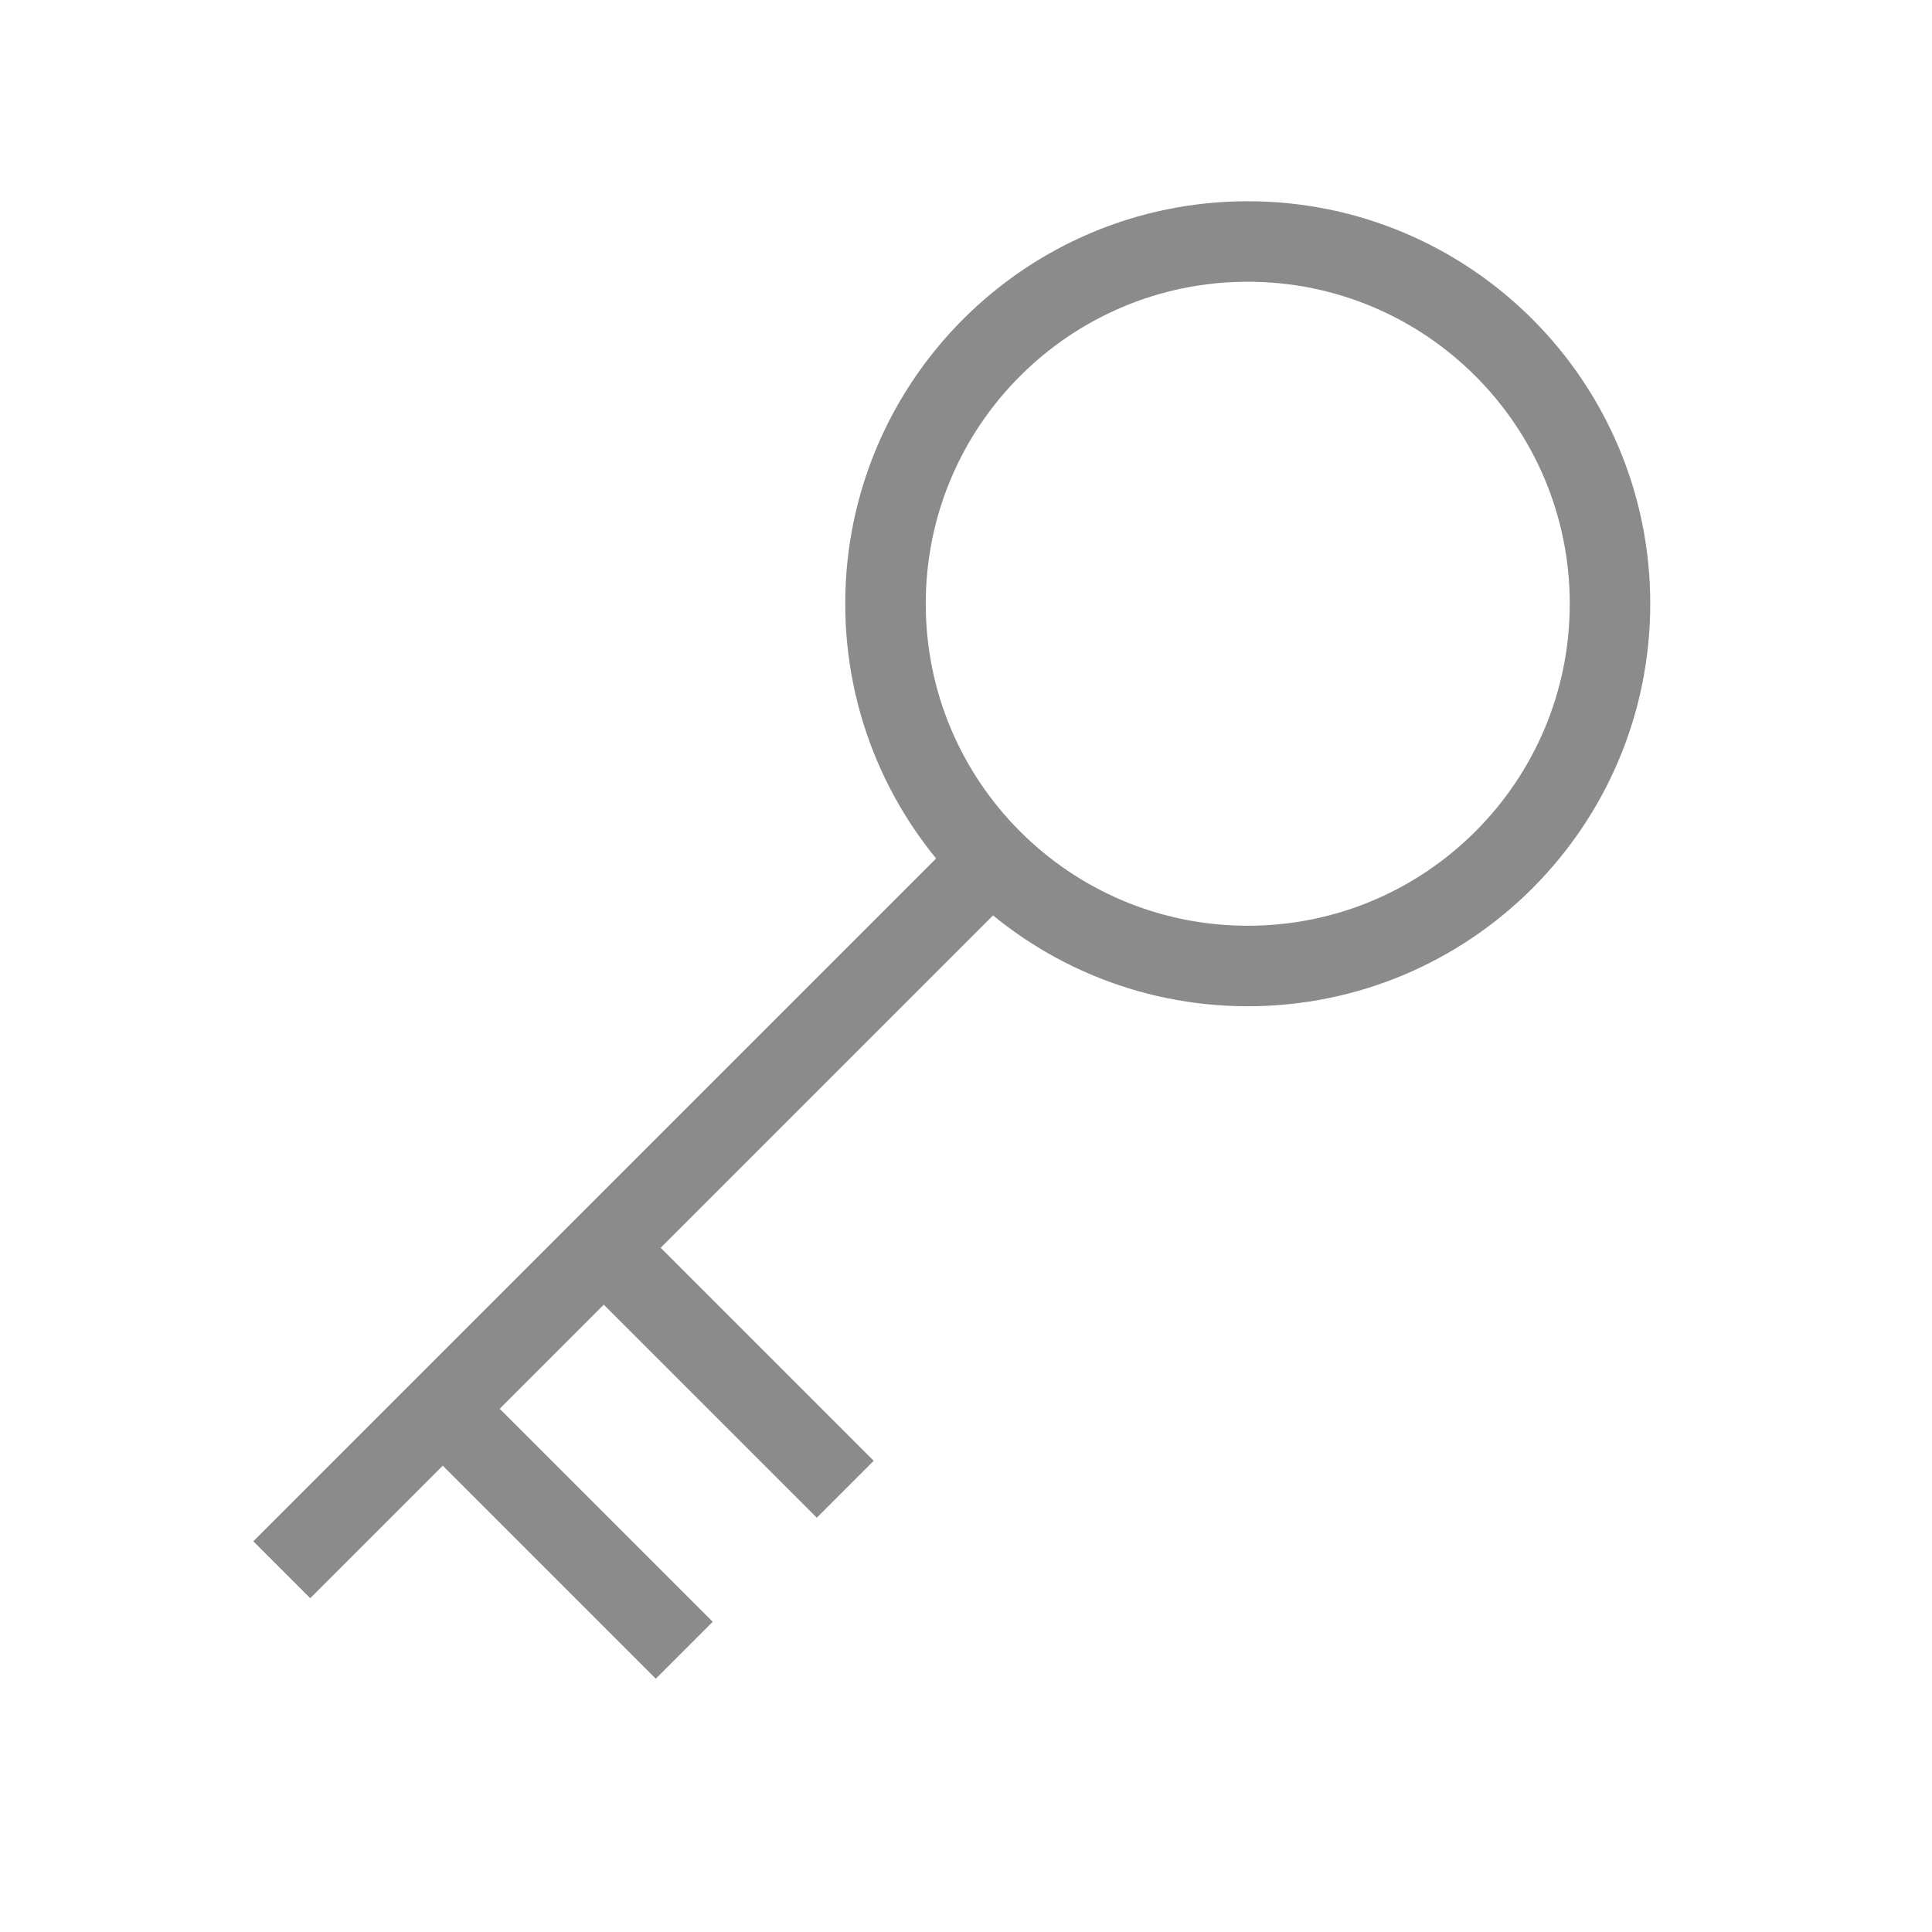 <?xml version="1.0" standalone="no"?>
<!-- Generator: Adobe Fireworks 10, Export SVG Extension by Aaron Beall (http://fireworks.abeall.com) . Version: 0.6.1  -->
<!DOCTYPE svg PUBLIC "-//W3C//DTD SVG 1.1//EN" "http://www.w3.org/Graphics/SVG/1.1/DTD/svg11.dtd">
<svg id="password.fw-Page%201" viewBox="0 0 24 24" version="1.1"
	xmlns="http://www.w3.org/2000/svg" xmlns:xlink="http://www.w3.org/1999/xlink" xml:space="preserve"
	x="0px" y="0px" width="24px" height="24px"
>
	<g id="Layer%201">
		<g>
			<path id="Ellipse" d="M 11 7.5 C 11 5.015 13.015 3 15.5 3 C 17.985 3 20 5.015 20 7.5 C 20 9.985 17.985 12 15.5 12 C 13.015 12 11 9.985 11 7.5 Z" stroke="#8b8b8b" stroke-width="1" fill="none"/>
			<path id="Line" d="M 12.5 10.5 L 3.5 19.5 " stroke="#8b8b8b" stroke-width="1" fill="none"/>
			<path id="Line2" d="M 7.5 15.5 L 10.5 18.5 " stroke="#8b8b8b" stroke-width="1" fill="none"/>
			<path id="Line3" d="M 5.5 17.5 L 8.5 20.5 " stroke="#8b8b8b" stroke-width="1" fill="none"/>
		</g>
	</g>
</svg>